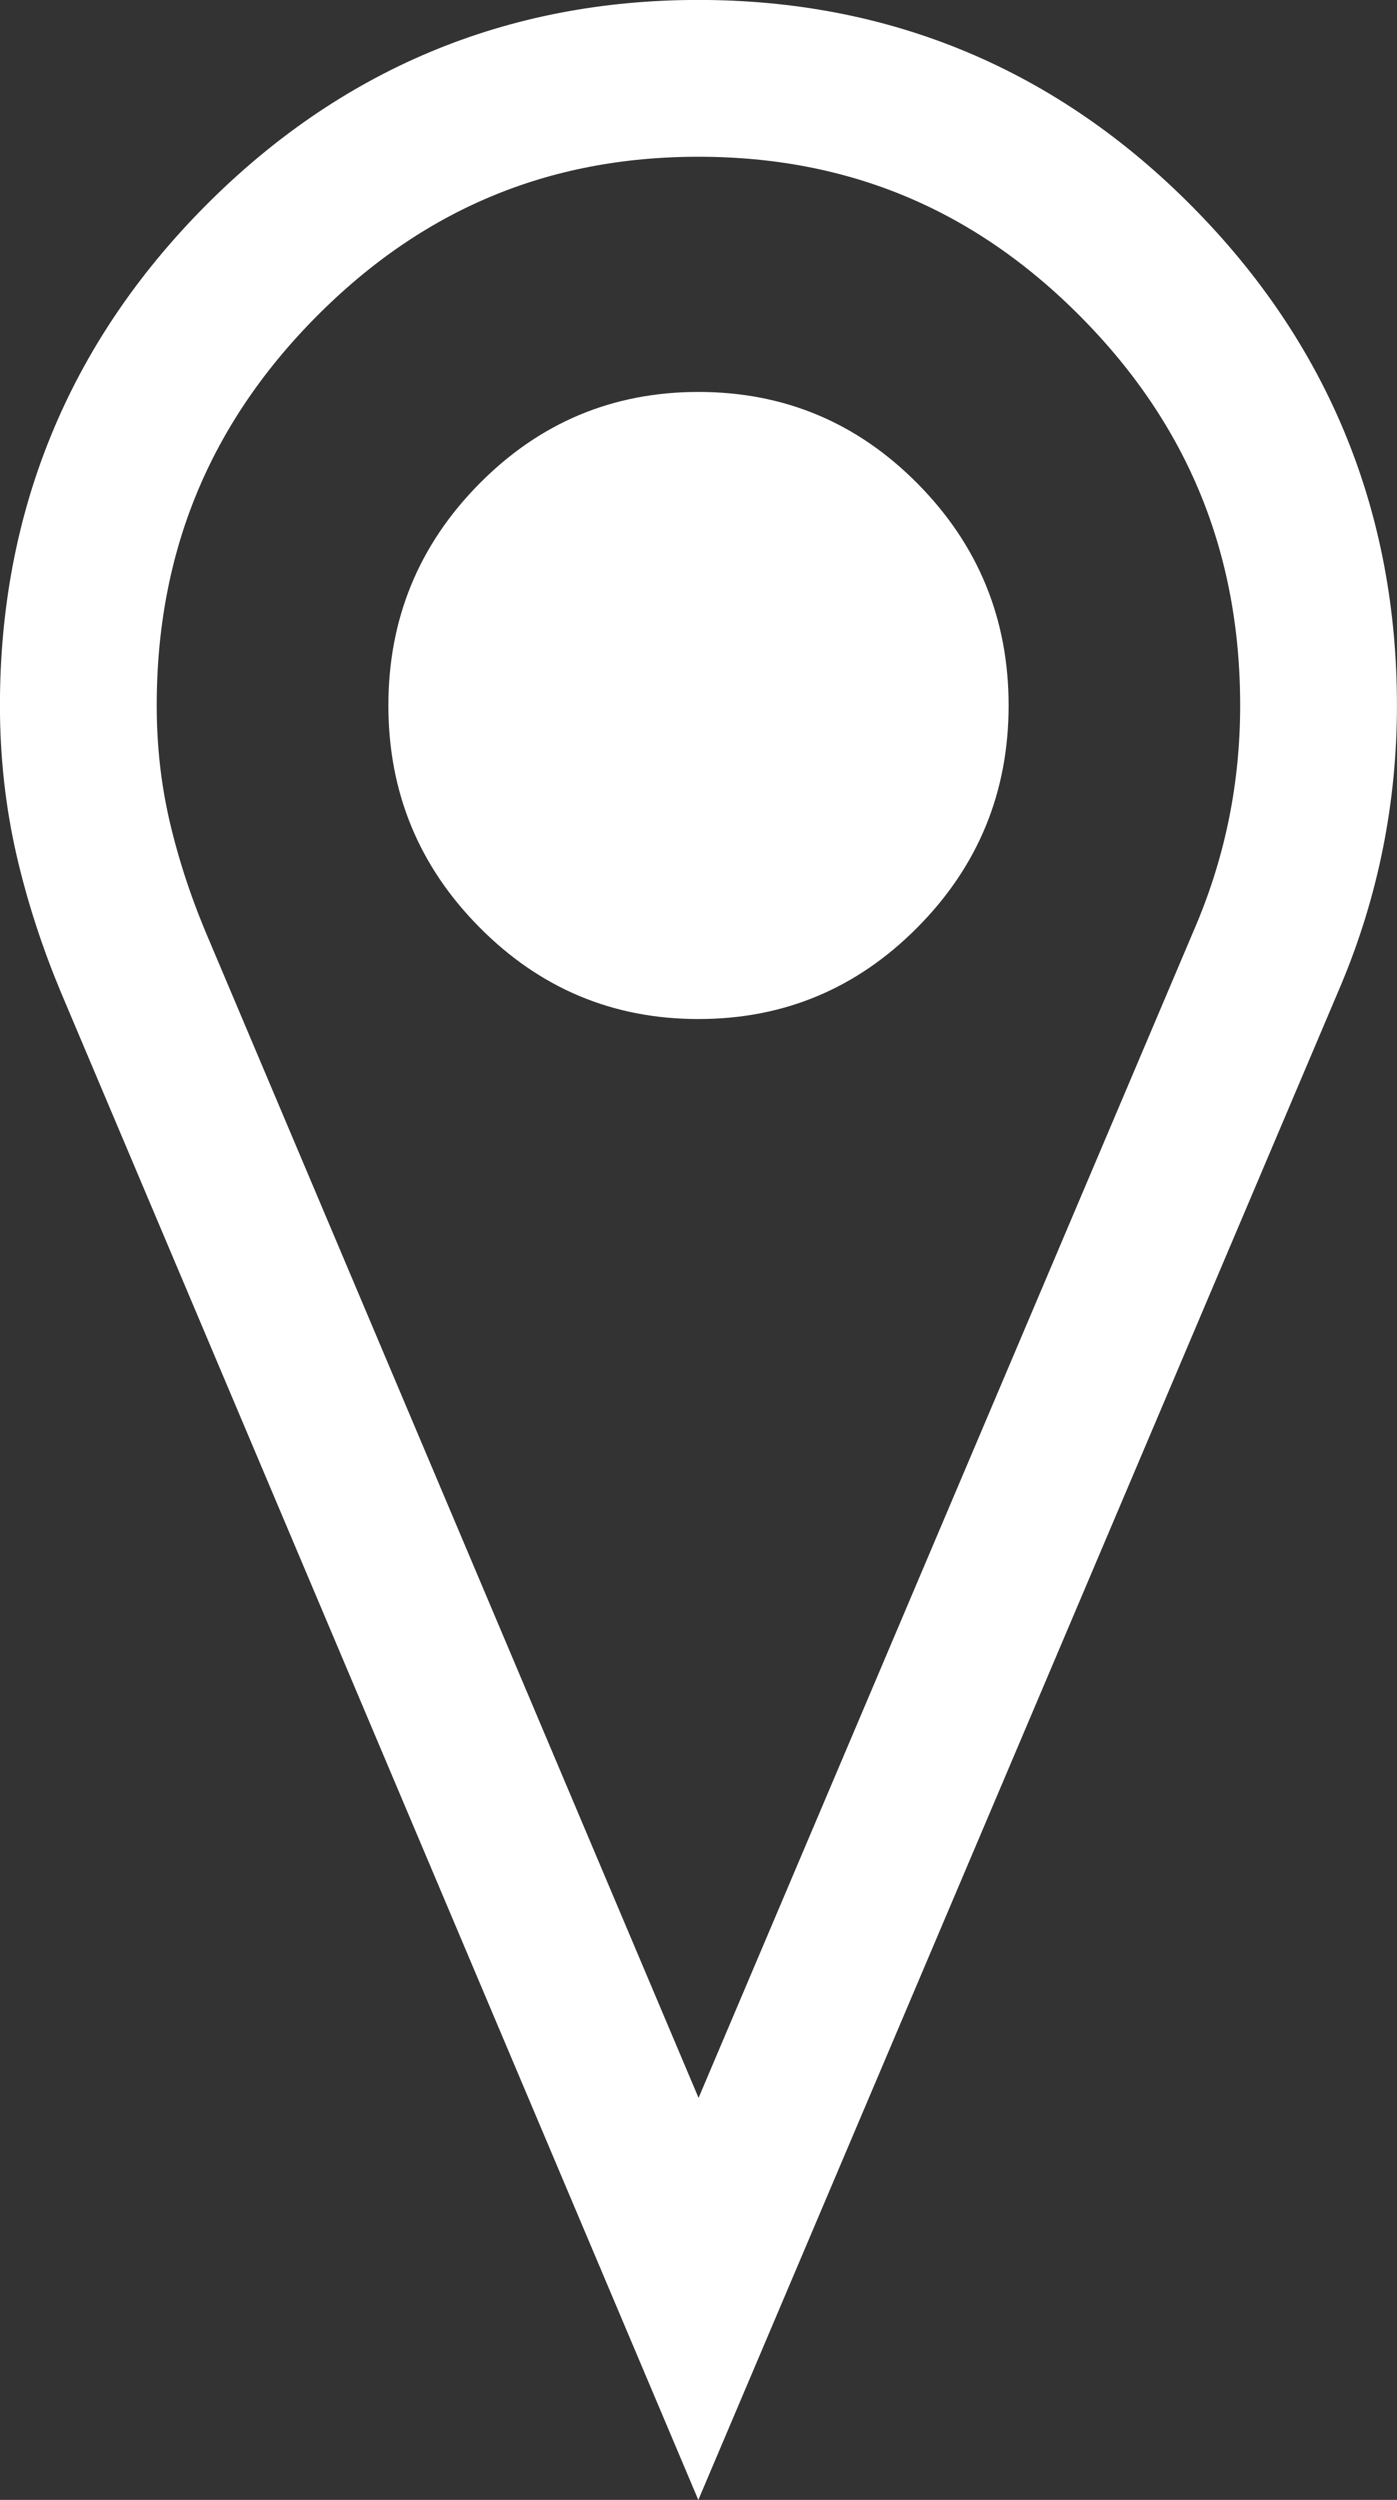<?xml version="1.0" encoding="iso-8859-1"?>
<!-- Generator: Adobe Illustrator 16.2.1, SVG Export Plug-In . SVG Version: 6.00 Build 0)  -->
<!DOCTYPE svg PUBLIC "-//W3C//DTD SVG 1.1//EN" "http://www.w3.org/Graphics/SVG/1.1/DTD/svg11.dtd">
<svg version="1.1" id="Layer_1" xmlns="http://www.w3.org/2000/svg" xmlns:xlink="http://www.w3.org/1999/xlink" x="0px" y="0px"
	 width="12.021px" height="21.507px" viewBox="0 0 12.021 21.507" style="enable-background:new 0 0 12.021 21.507;"
	 xml:space="preserve">
<rect x="0" y="0" width="12.021" height="21.507" fill="#333333" stroke="none"/>
<path style="fill:none;stroke:#FFFFFF;stroke-width:1.349;stroke-miterlimit:10;" d="M0.674,6.069c0-1.489,0.521-2.761,1.563-3.814
	c1.043-1.054,2.3-1.581,3.773-1.581c1.473,0,2.731,0.527,3.773,1.581c1.042,1.053,1.563,2.325,1.563,3.814
	c0,0.745-0.142,1.458-0.427,2.139L6.01,19.778L1.144,8.271C0.998,7.92,0.882,7.564,0.799,7.203C0.716,6.84,0.674,6.463,0.674,6.069z
	"/>
<path style="fill:#FFFFFF;" d="M4.124,4.162C3.603,4.689,3.342,5.325,3.342,6.069c0,0.745,0.261,1.381,0.782,1.907
	c0.521,0.527,1.15,0.791,1.886,0.791c0.737,0,1.366-0.264,1.887-0.791C8.418,7.45,8.679,6.814,8.679,6.069
	c0-0.744-0.261-1.38-0.782-1.907c-0.521-0.527-1.15-0.79-1.887-0.79C5.274,3.372,4.645,3.635,4.124,4.162"/>
<g>
</g>
<g>
</g>
<g>
</g>
<g>
</g>
<g>
</g>
<g>
</g>
<g>
</g>
<g>
</g>
<g>
</g>
<g>
</g>
<g>
</g>
<g>
</g>
<g>
</g>
<g>
</g>
<g>
</g>
</svg>
